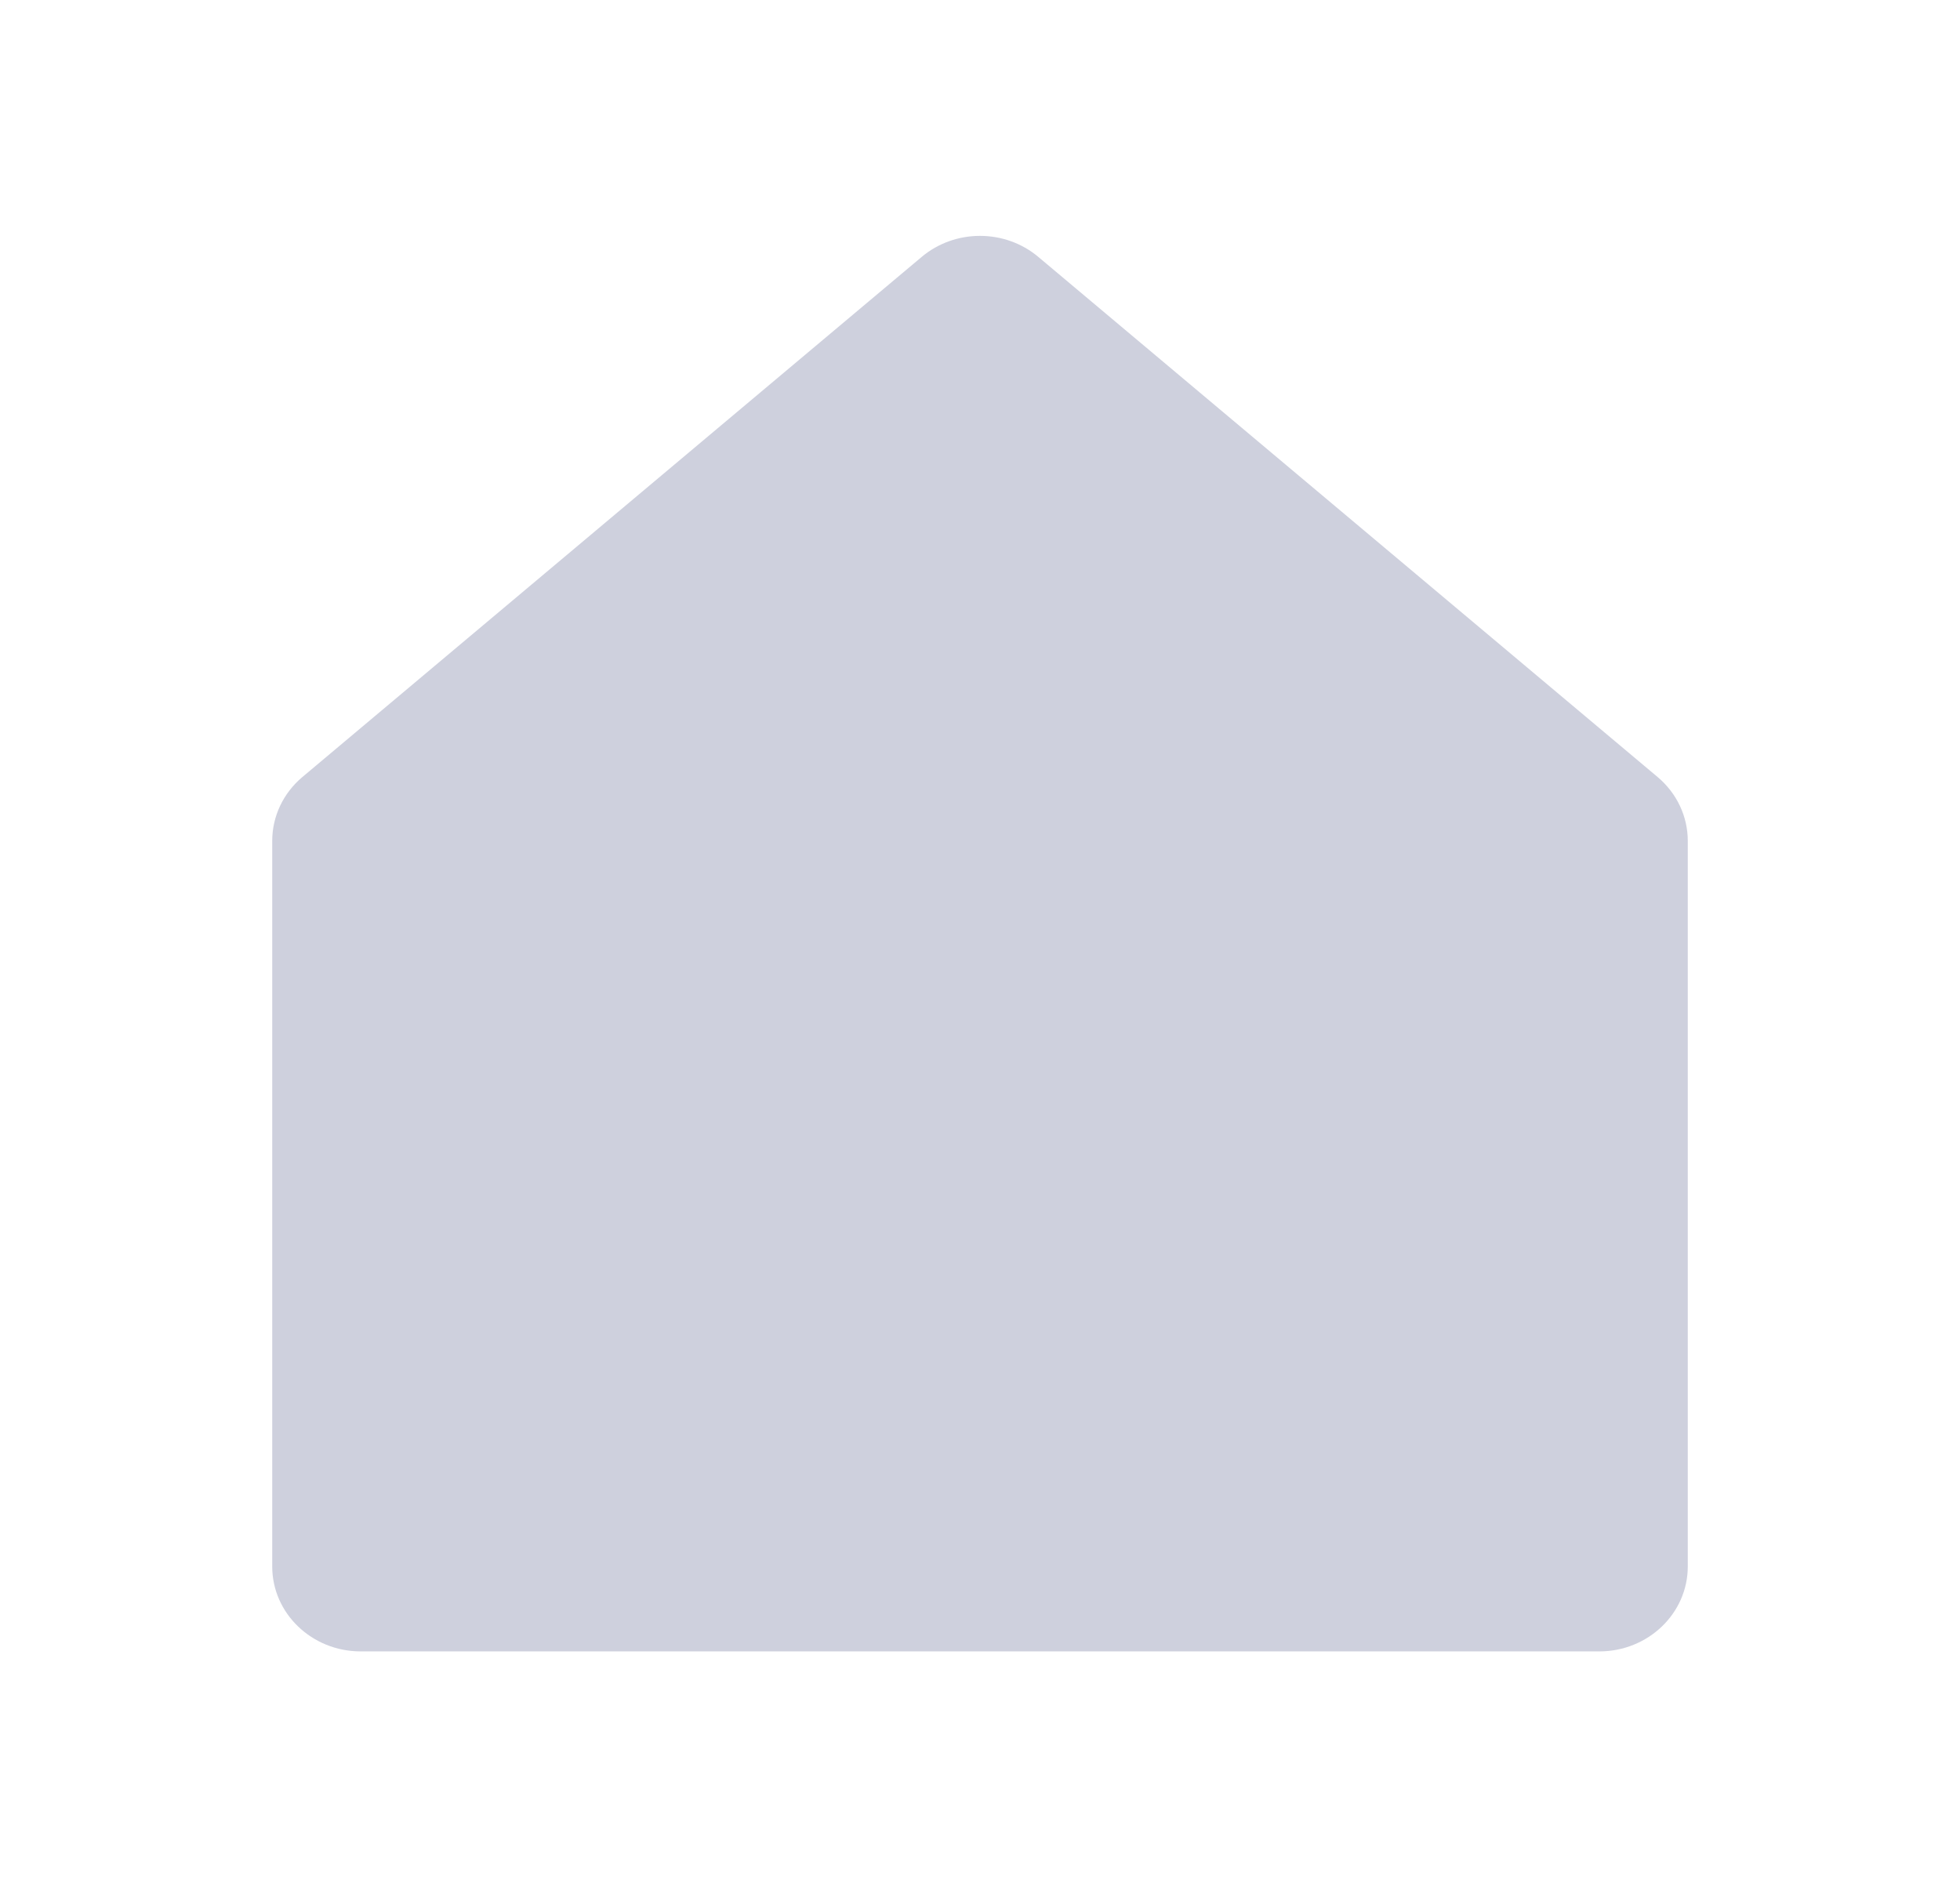 <svg width="27" height="26" viewBox="0 0 27 26" fill="none" xmlns="http://www.w3.org/2000/svg">
<path d="M22.834 10.704L14.303 3.539C13.843 3.153 13.157 3.153 12.697 3.539L4.166 10.704C3.902 10.926 3.75 11.246 3.75 11.584V21.58C3.75 22.226 4.296 22.75 4.969 22.75H22.031C22.704 22.75 23.25 22.226 23.25 21.58V11.584C23.25 11.246 23.098 10.926 22.834 10.704Z" fill="#CED0DD"/>
</svg>
